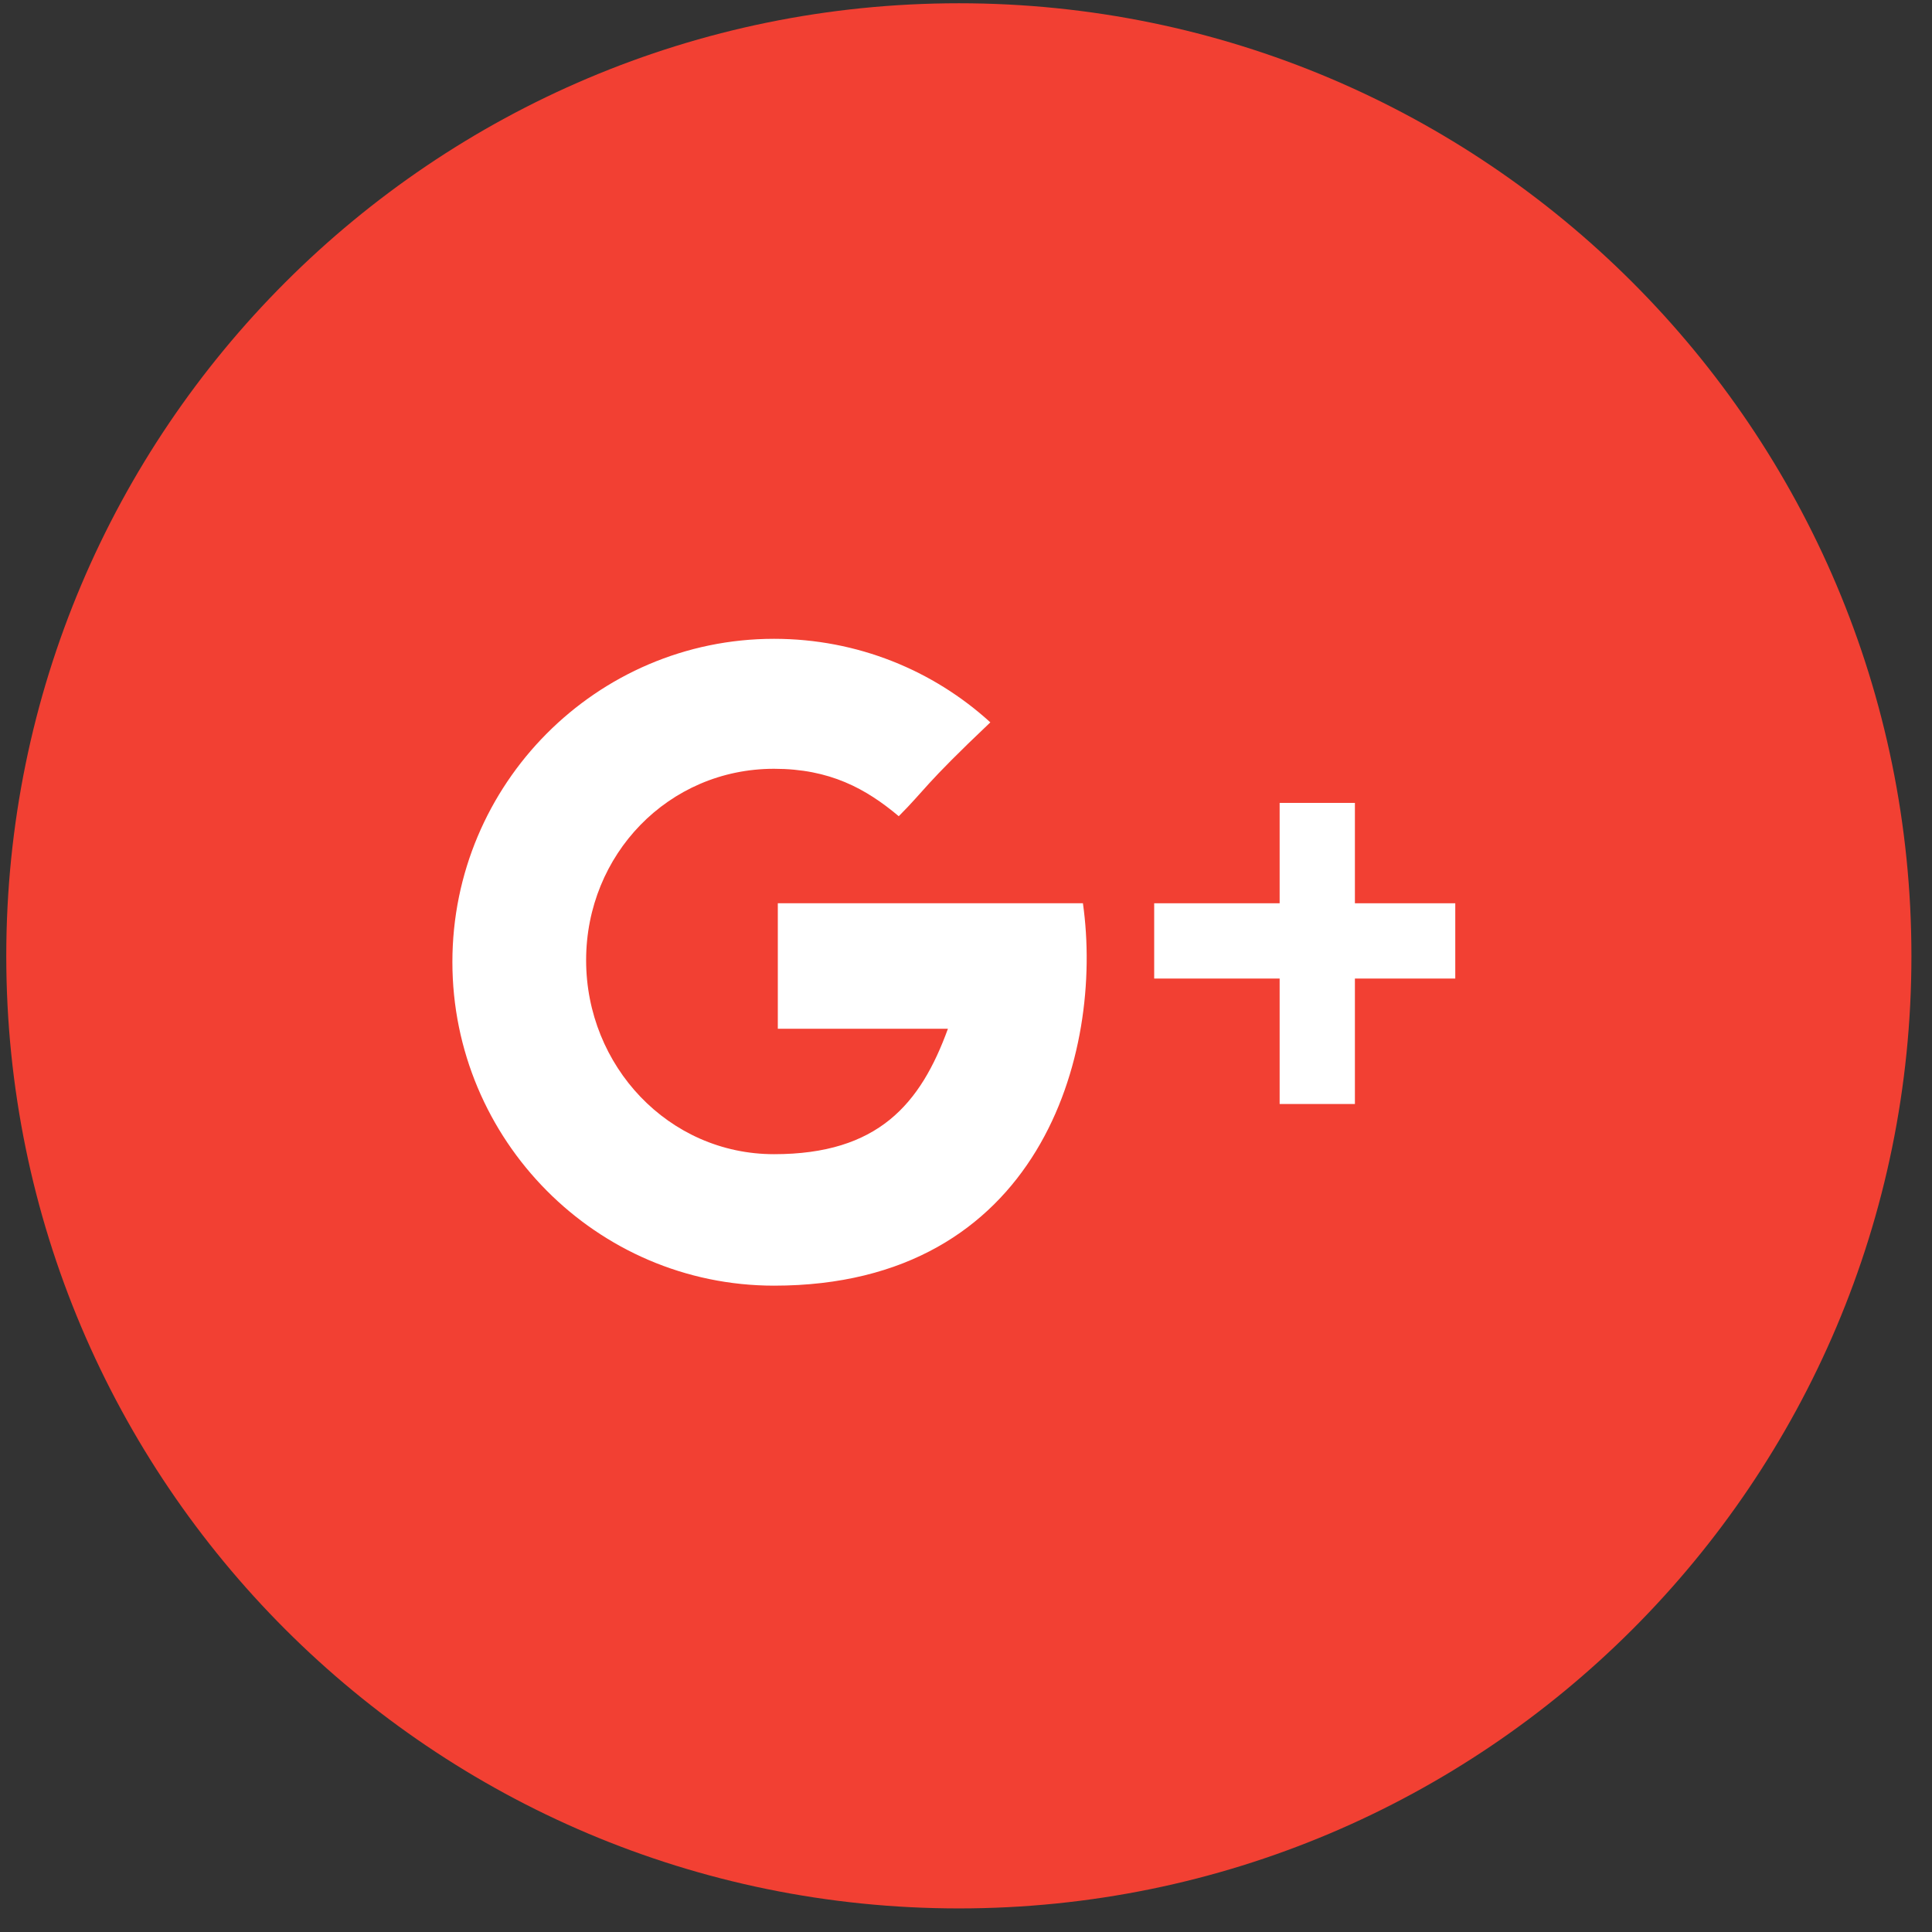 <svg width="77px" height="77px" viewBox="0 0 77 77" version="1.1" xmlns="http://www.w3.org/2000/svg" xmlns:xlink="http://www.w3.org/1999/xlink">
    <rect x="0" y="0" width="77" height="77" fill="#333333" stroke="none"/>
    <title>Google+</title>
    <defs></defs>
    <g id="Page-1" stroke="none" stroke-width="1" fill="none" fill-rule="evenodd">
        <g id="gplus" transform="translate(-12, -5)">
            <path d="M50.22,5.13 C29.25,5.13 12.25,22.13 12.25,43.1 C12.25,64.06 29.25,81.06 50.22,81.06 C71.18,81.06 88.18,64.06 88.18,43.1 C88.18,22.13 71.18,5.13 50.22,5.13 L50.22,5.13 Z" id="Path" fill="#F24033"></path>
            <path d="M42.85,56.24 C35.77,56.24 30.03,50.43 30.03,43.34 C30.03,36.25 35.77,30.46 42.85,30.46 C46.17,30.46 49.2,31.72 51.47,33.79 C48.79,36.33 48.88,36.47 47.82,37.53 C46.51,36.43 45.07,35.64 42.85,35.64 C38.64,35.64 35.36,39.06 35.36,43.27 C35.36,47.48 38.64,51 42.85,51 C47,51 48.69,49 49.78,46 L43,46 L43,41 L55.16,41 C56.01,47 53.43,56.24 42.85,56.24 L42.85,56.24 Z" id="Path" fill="#FFFFFF"></path>
            <polygon id="Path" fill="#FFFFFF" points="70 44 66 44 66 49 63 49 63 44 58 44 58 41 63 41 63 37 66 37 66 41 70 41"></polygon>
        </g>
    </g>
</svg>